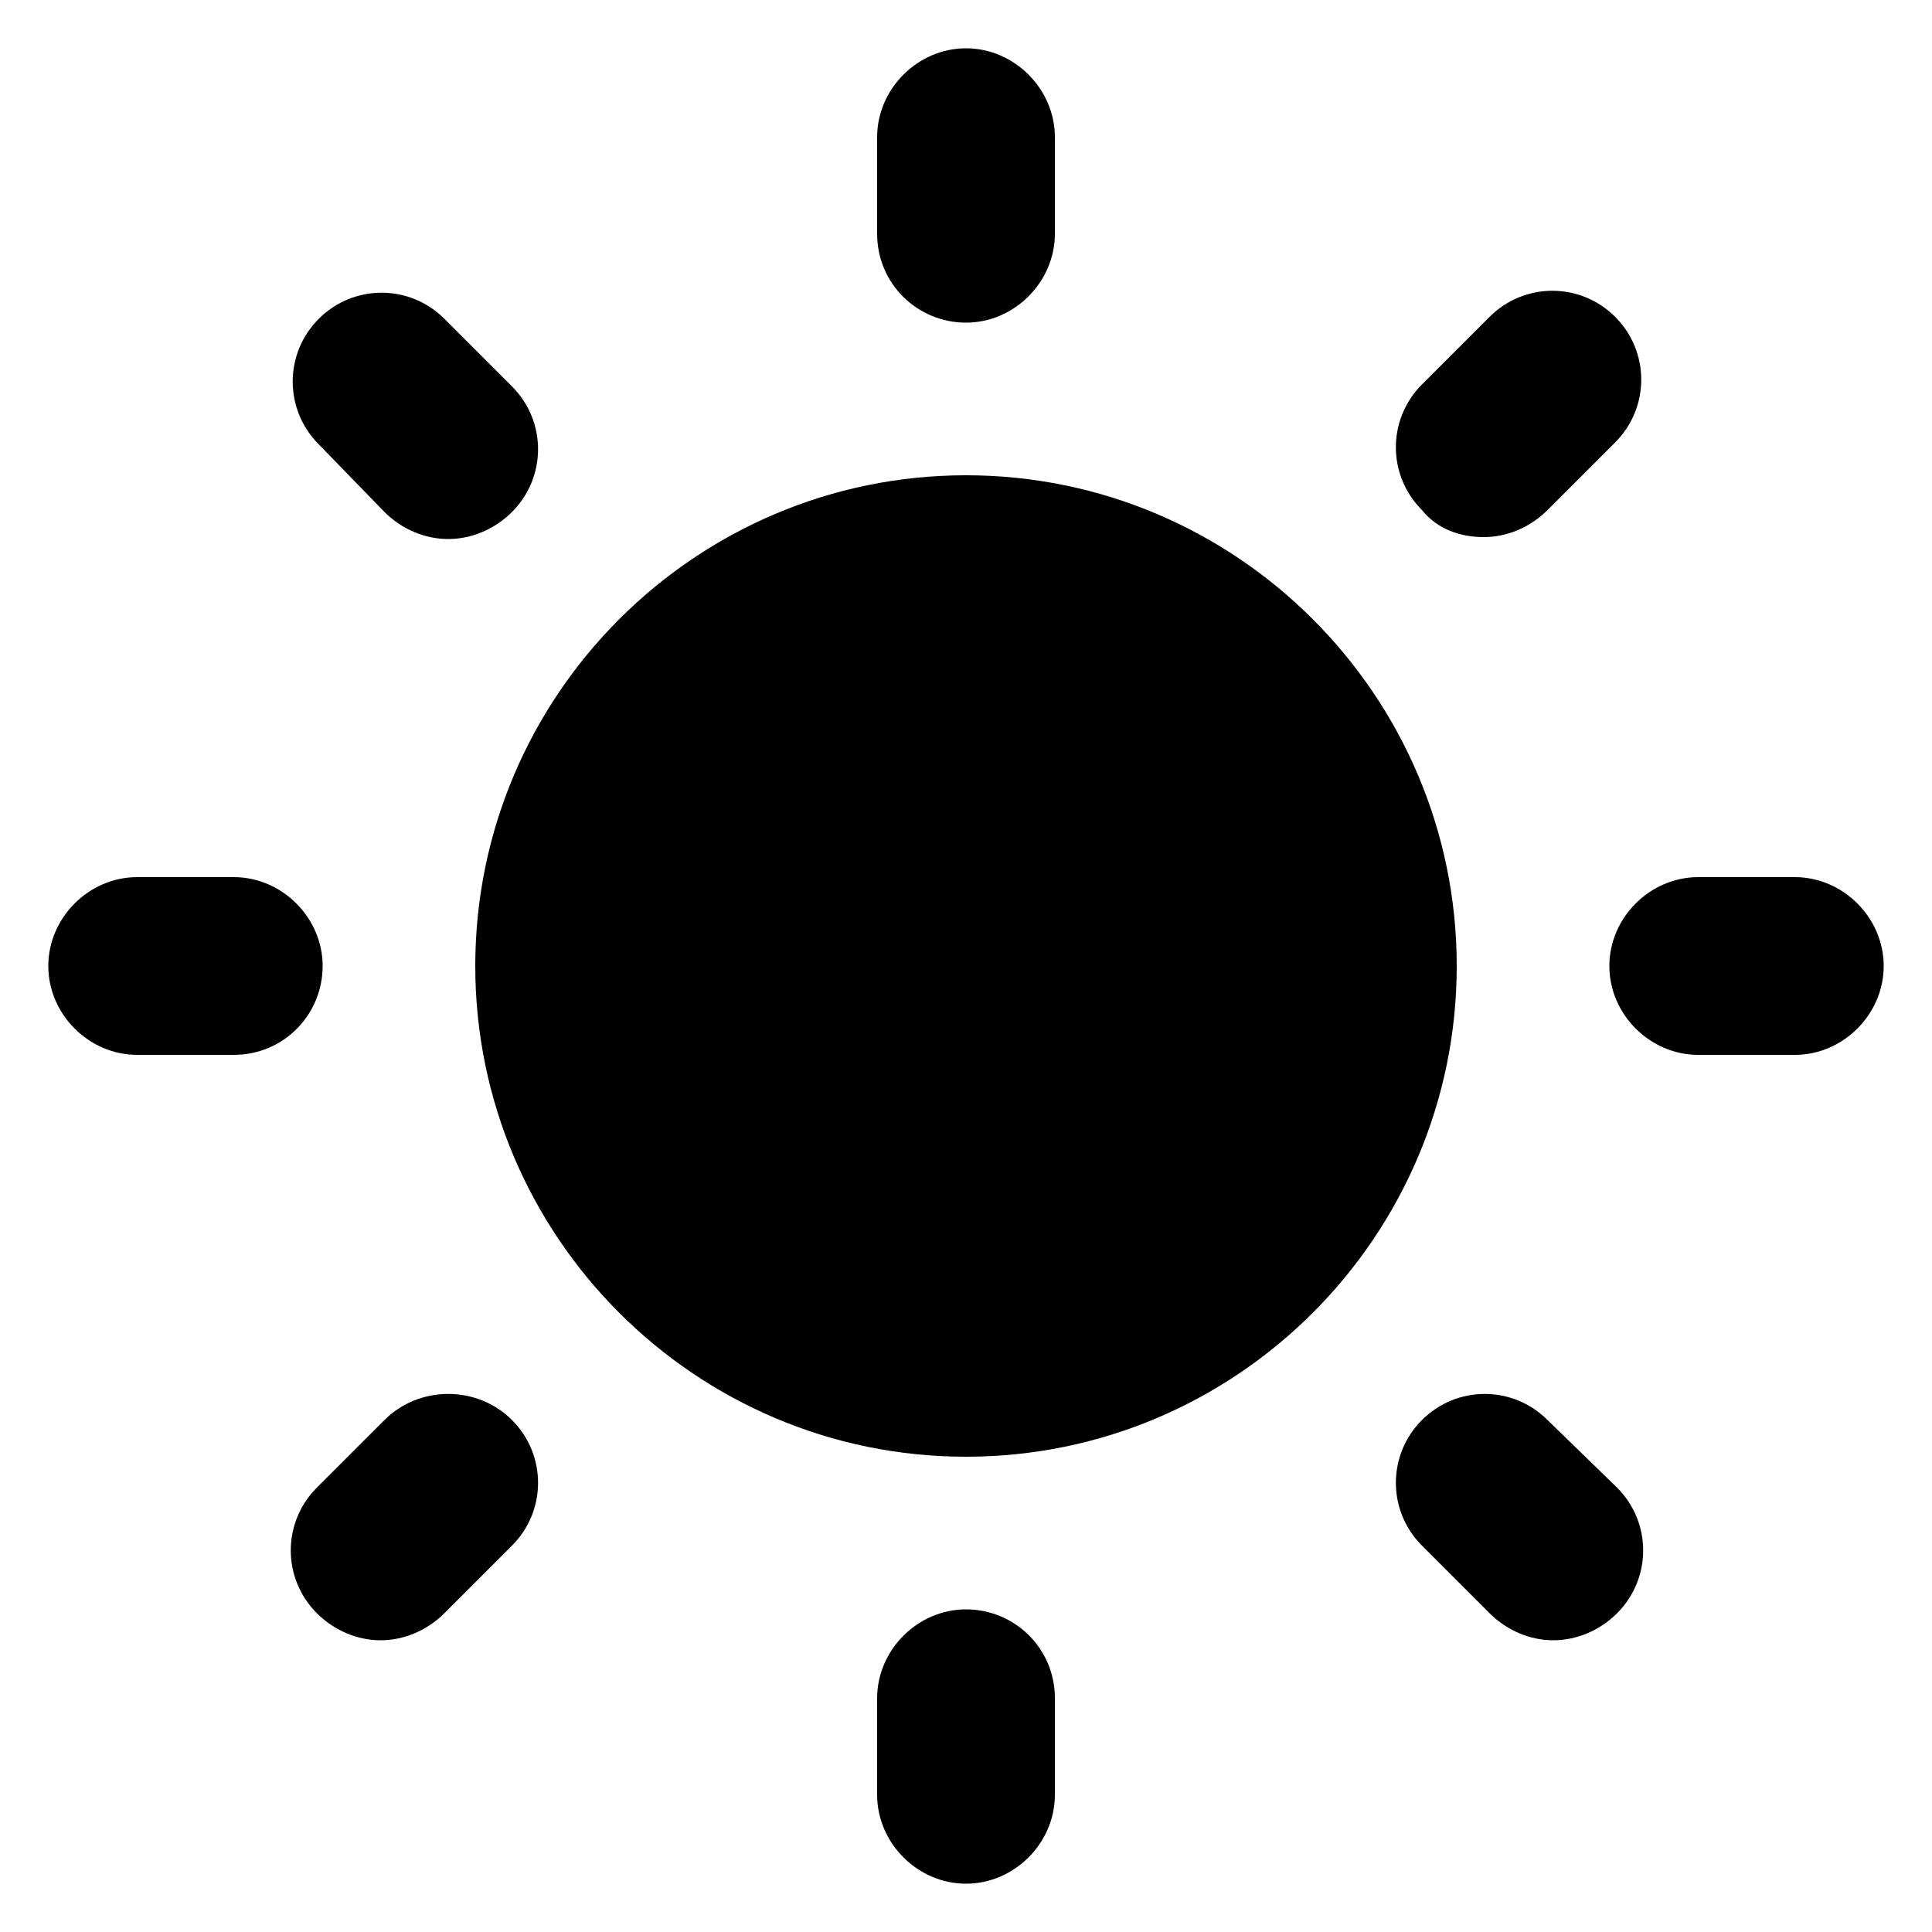 <svg height='100px' width='100px'  fill="#000000" xmlns:x="http://ns.adobe.com/Extensibility/1.0/" xmlns:i="http://ns.adobe.com/AdobeIllustrator/10.0/" xmlns:graph="http://ns.adobe.com/Graphs/1.0/" xmlns="http://www.w3.org/2000/svg" xmlns:xlink="http://www.w3.org/1999/xlink" version="1.1" x="0px" y="0px" viewBox="0 0 100 100" style="enable-background:new 0 0 100 100;" xml:space="preserve"><g><g i:extraneous="self"><g><path d="M50,24.6C36,24.6,24.6,36,24.6,50S36,75.4,50,75.4S75.4,64,75.4,50S64,24.6,50,24.6z"></path><path d="M50,16.7c2.5,0,4.6-2.1,4.6-4.6v-5c0-2.5-2.1-4.6-4.6-4.6c-2.5,0-4.6,2.1-4.6,4.6v5C45.4,14.7,47.5,16.7,50,16.7z"></path><path d="M19.9,26.5c0.9,0.9,2.1,1.4,3.3,1.4s2.4-0.5,3.3-1.4c1.8-1.8,1.8-4.7,0-6.5l-3.5-3.5c-1.8-1.8-4.7-1.8-6.5,0     c-1.8,1.8-1.8,4.7,0,6.5L19.9,26.5z"></path><path d="M16.7,50c0-2.5-2.1-4.6-4.6-4.6h-5c-2.5,0-4.6,2.1-4.6,4.6s2.1,4.6,4.6,4.6h5C14.7,54.6,16.7,52.5,16.7,50z"></path><path d="M19.9,73.5l-3.5,3.5c-1.8,1.8-1.8,4.7,0,6.5c0.9,0.9,2.1,1.4,3.3,1.4s2.4-0.5,3.3-1.4l3.5-3.5c1.8-1.8,1.8-4.7,0-6.5     C24.7,71.7,21.7,71.7,19.9,73.5z"></path><path d="M50,83.3c-2.5,0-4.6,2.1-4.6,4.6v5c0,2.5,2.1,4.6,4.6,4.6c2.5,0,4.6-2.1,4.6-4.6v-5C54.6,85.3,52.5,83.3,50,83.3z"></path><path d="M80.1,73.5c-1.8-1.8-4.7-1.8-6.5,0c-1.8,1.8-1.8,4.7,0,6.5l3.5,3.5c0.9,0.9,2.1,1.4,3.3,1.4c1.2,0,2.4-0.5,3.3-1.4     c1.8-1.8,1.8-4.7,0-6.5L80.1,73.5z"></path><path d="M92.9,45.4h-5c-2.5,0-4.6,2.1-4.6,4.6s2.1,4.6,4.6,4.6h5c2.5,0,4.6-2.1,4.6-4.6S95.4,45.4,92.9,45.4z"></path><path d="M76.8,27.8c1.2,0,2.4-0.5,3.3-1.4l3.5-3.5c1.8-1.8,1.8-4.7,0-6.5c-1.8-1.8-4.7-1.8-6.5,0l-3.5,3.5     c-1.8,1.8-1.8,4.7,0,6.5C74.4,27.4,75.6,27.8,76.8,27.8z"></path></g></g></g></svg>